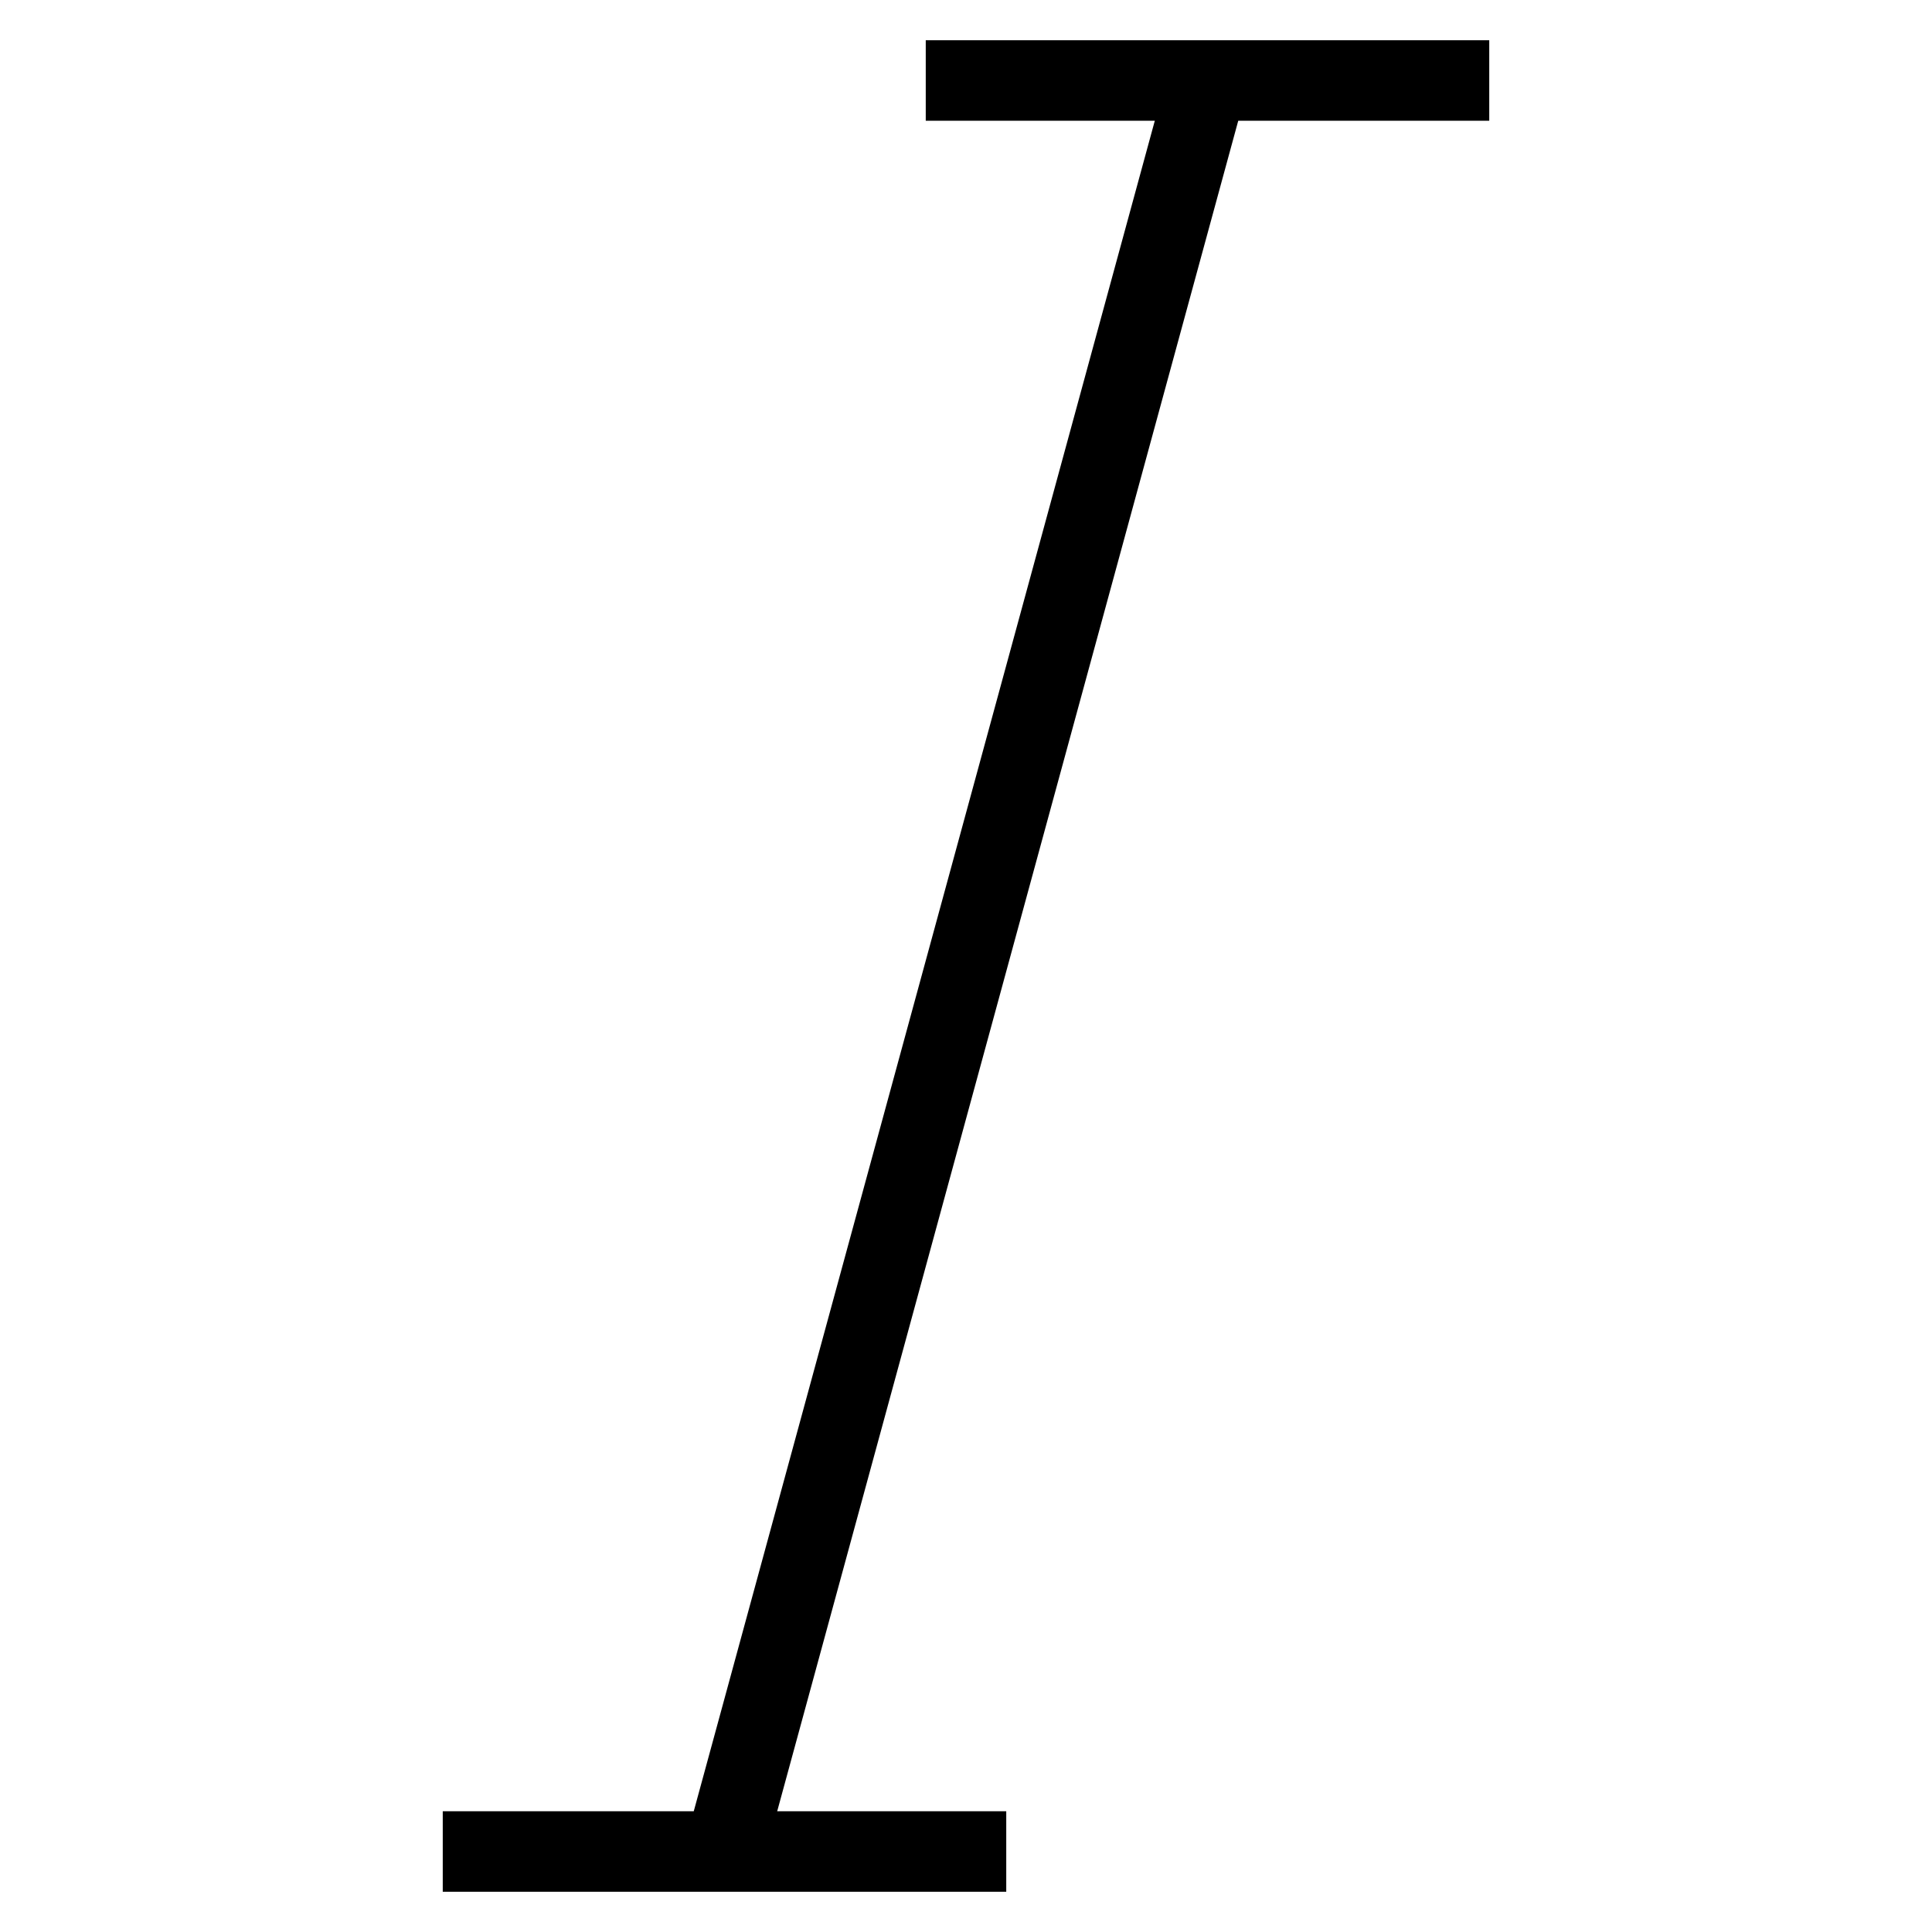 <svg id="nc_icon" xmlns="http://www.w3.org/2000/svg" xml:space="preserve" viewBox="0 0 24 24"><g fill="none" stroke="currentColor" stroke-miterlimit="10" class="nc-icon-wrapper"><path d="M15 1 9 23" data-cap="butt" vector-effect="non-scaling-stroke"/><path stroke-linecap="square" d="M12 1h6M6 23h6" vector-effect="non-scaling-stroke"/></g></svg>
